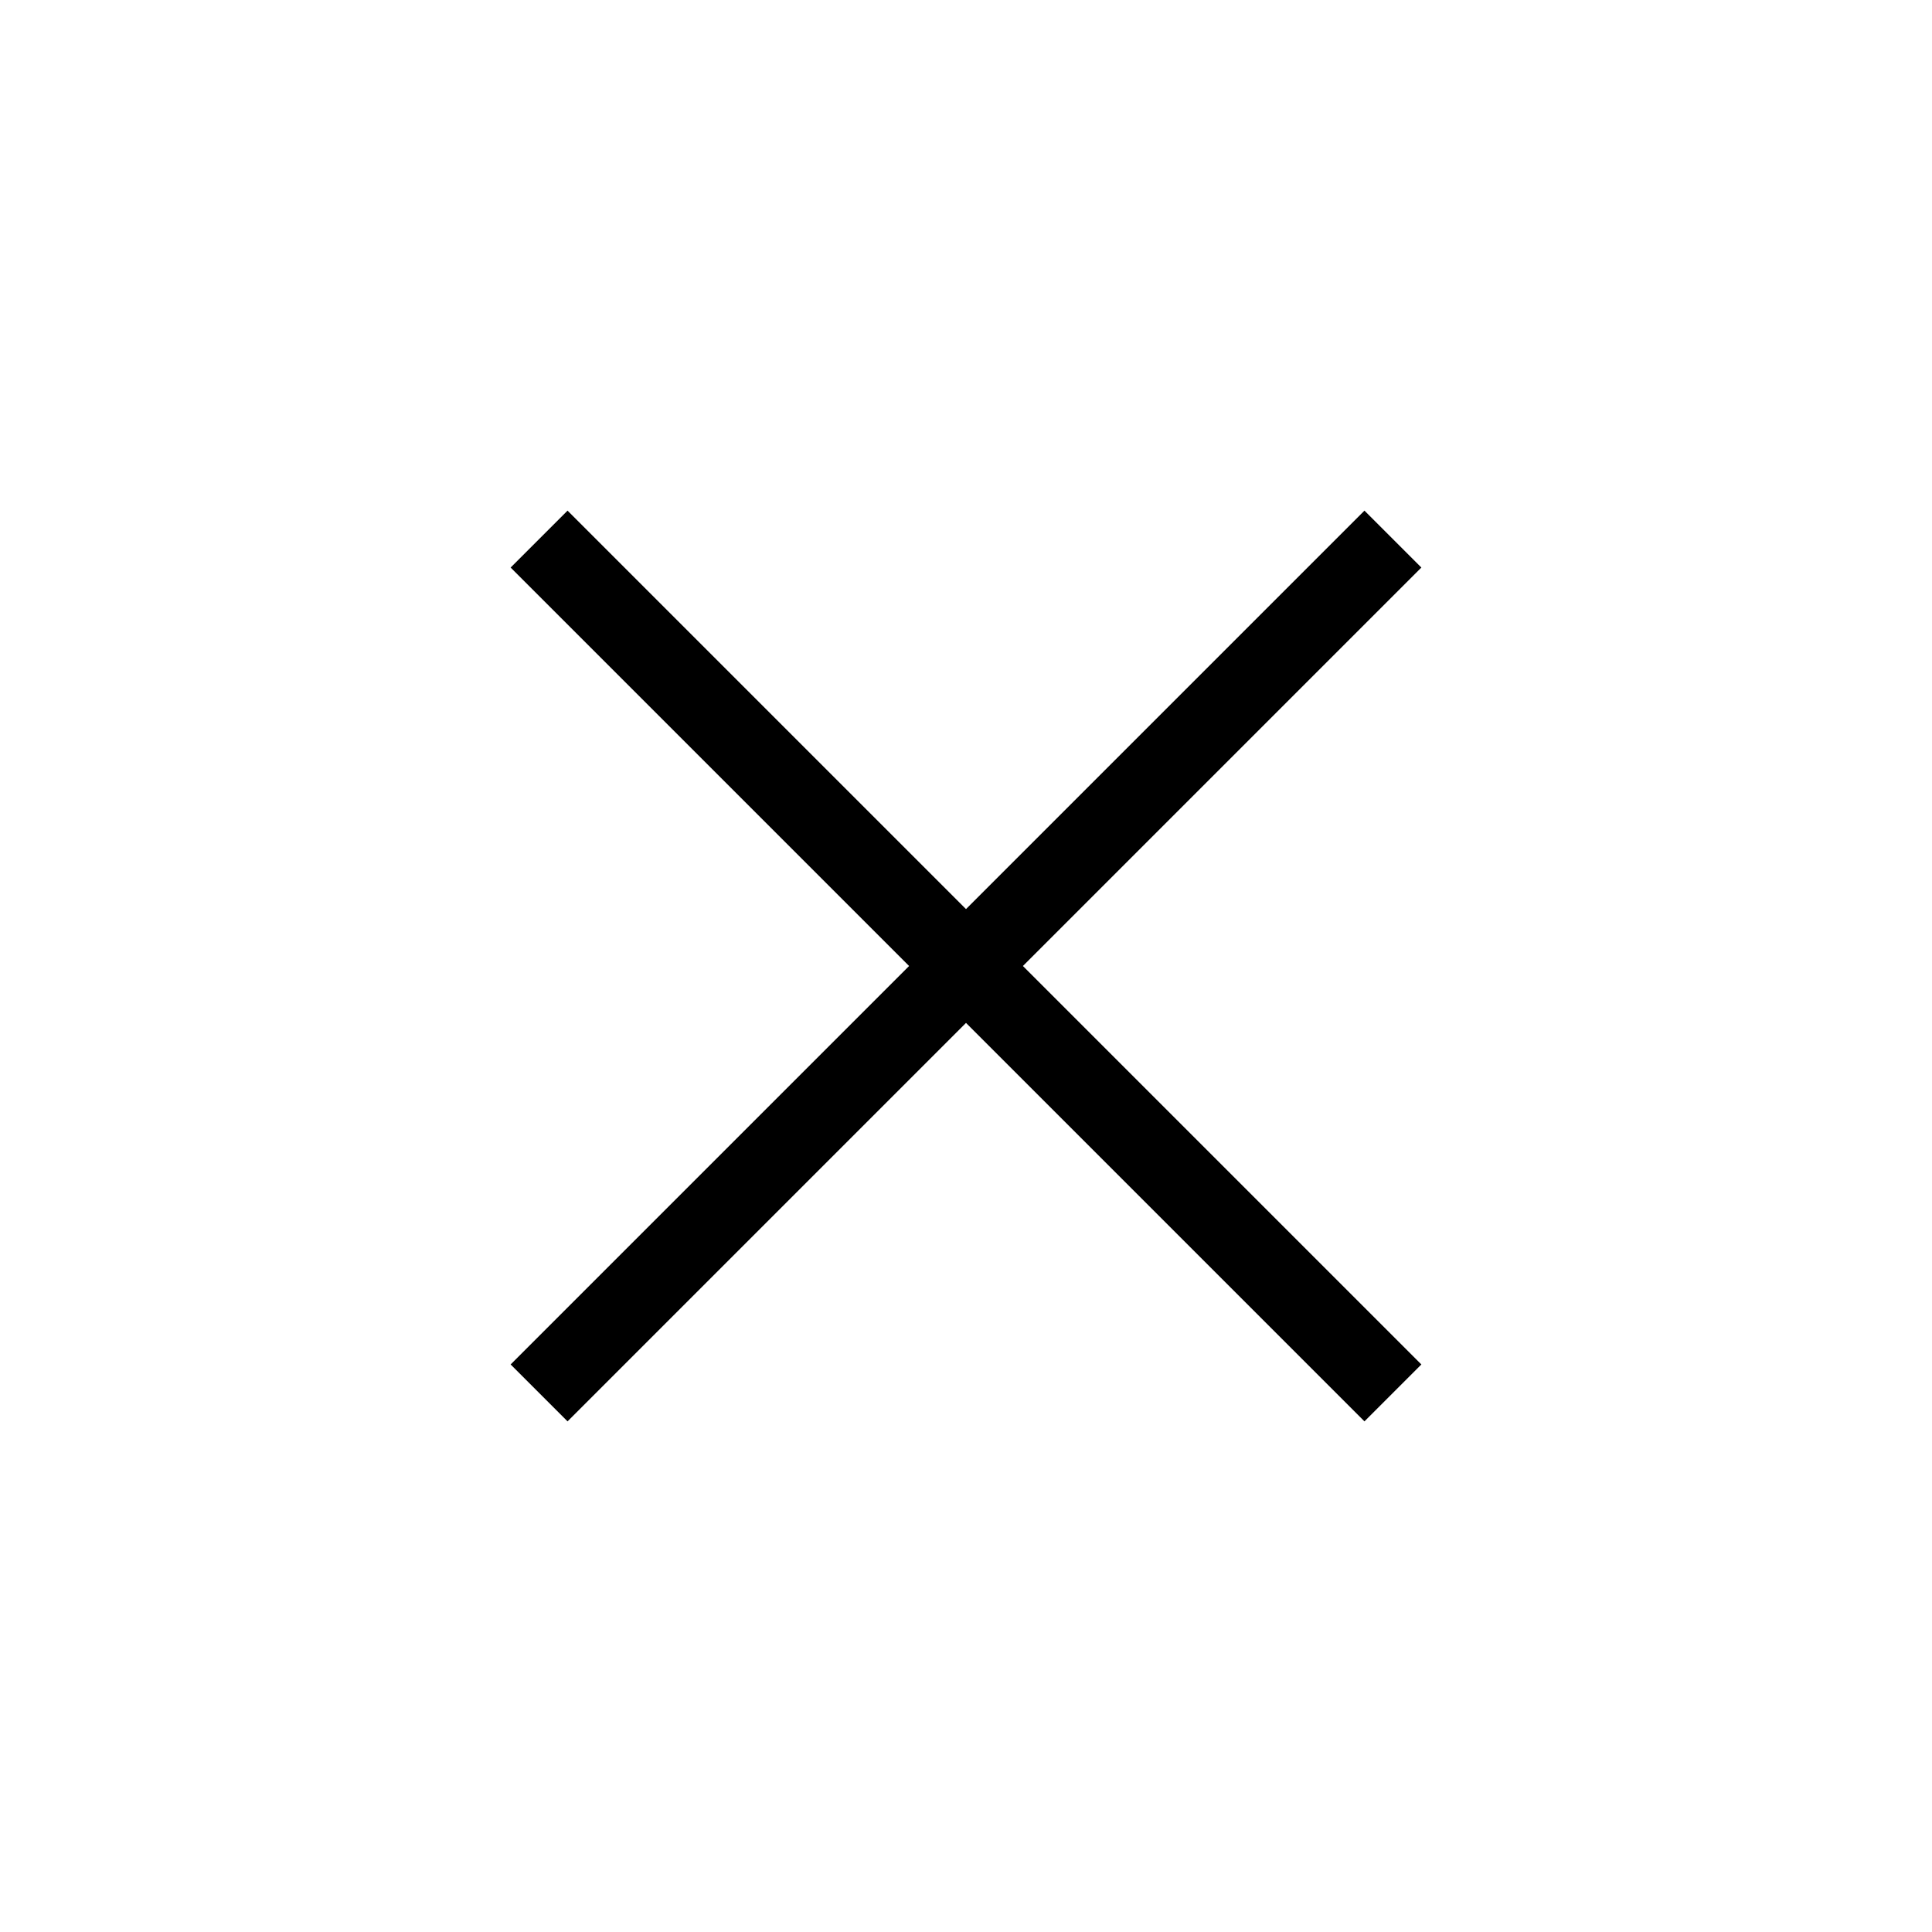 <?xml version="1.0" encoding="UTF-8"?>
<svg width="96px" height="96px" viewBox="0 0 96 96" version="1.1" xmlns="http://www.w3.org/2000/svg" xmlns:xlink="http://www.w3.org/1999/xlink">
    <!-- Generator: Sketch 43.1 (39012) - http://www.bohemiancoding.com/sketch -->
    <title>Rectangle 79</title>
    <desc>Created with Sketch.</desc>
    <defs></defs>
    <g id="Symbols" stroke="none" stroke-width="1" fill="none" fill-rule="evenodd">
        <g id="Rectangle-79" fill="#000000">
            <path d="M46,46 L18,46 L18,50 L46,50 L46,78 L50,78 L50,50 L78,50 L78,46 L50,46 L50,18 L46,18 L46,46 Z" transform="translate(48, 48) rotate(-315) translate(-48, -48) "></path>
        </g>
    </g>
</svg>